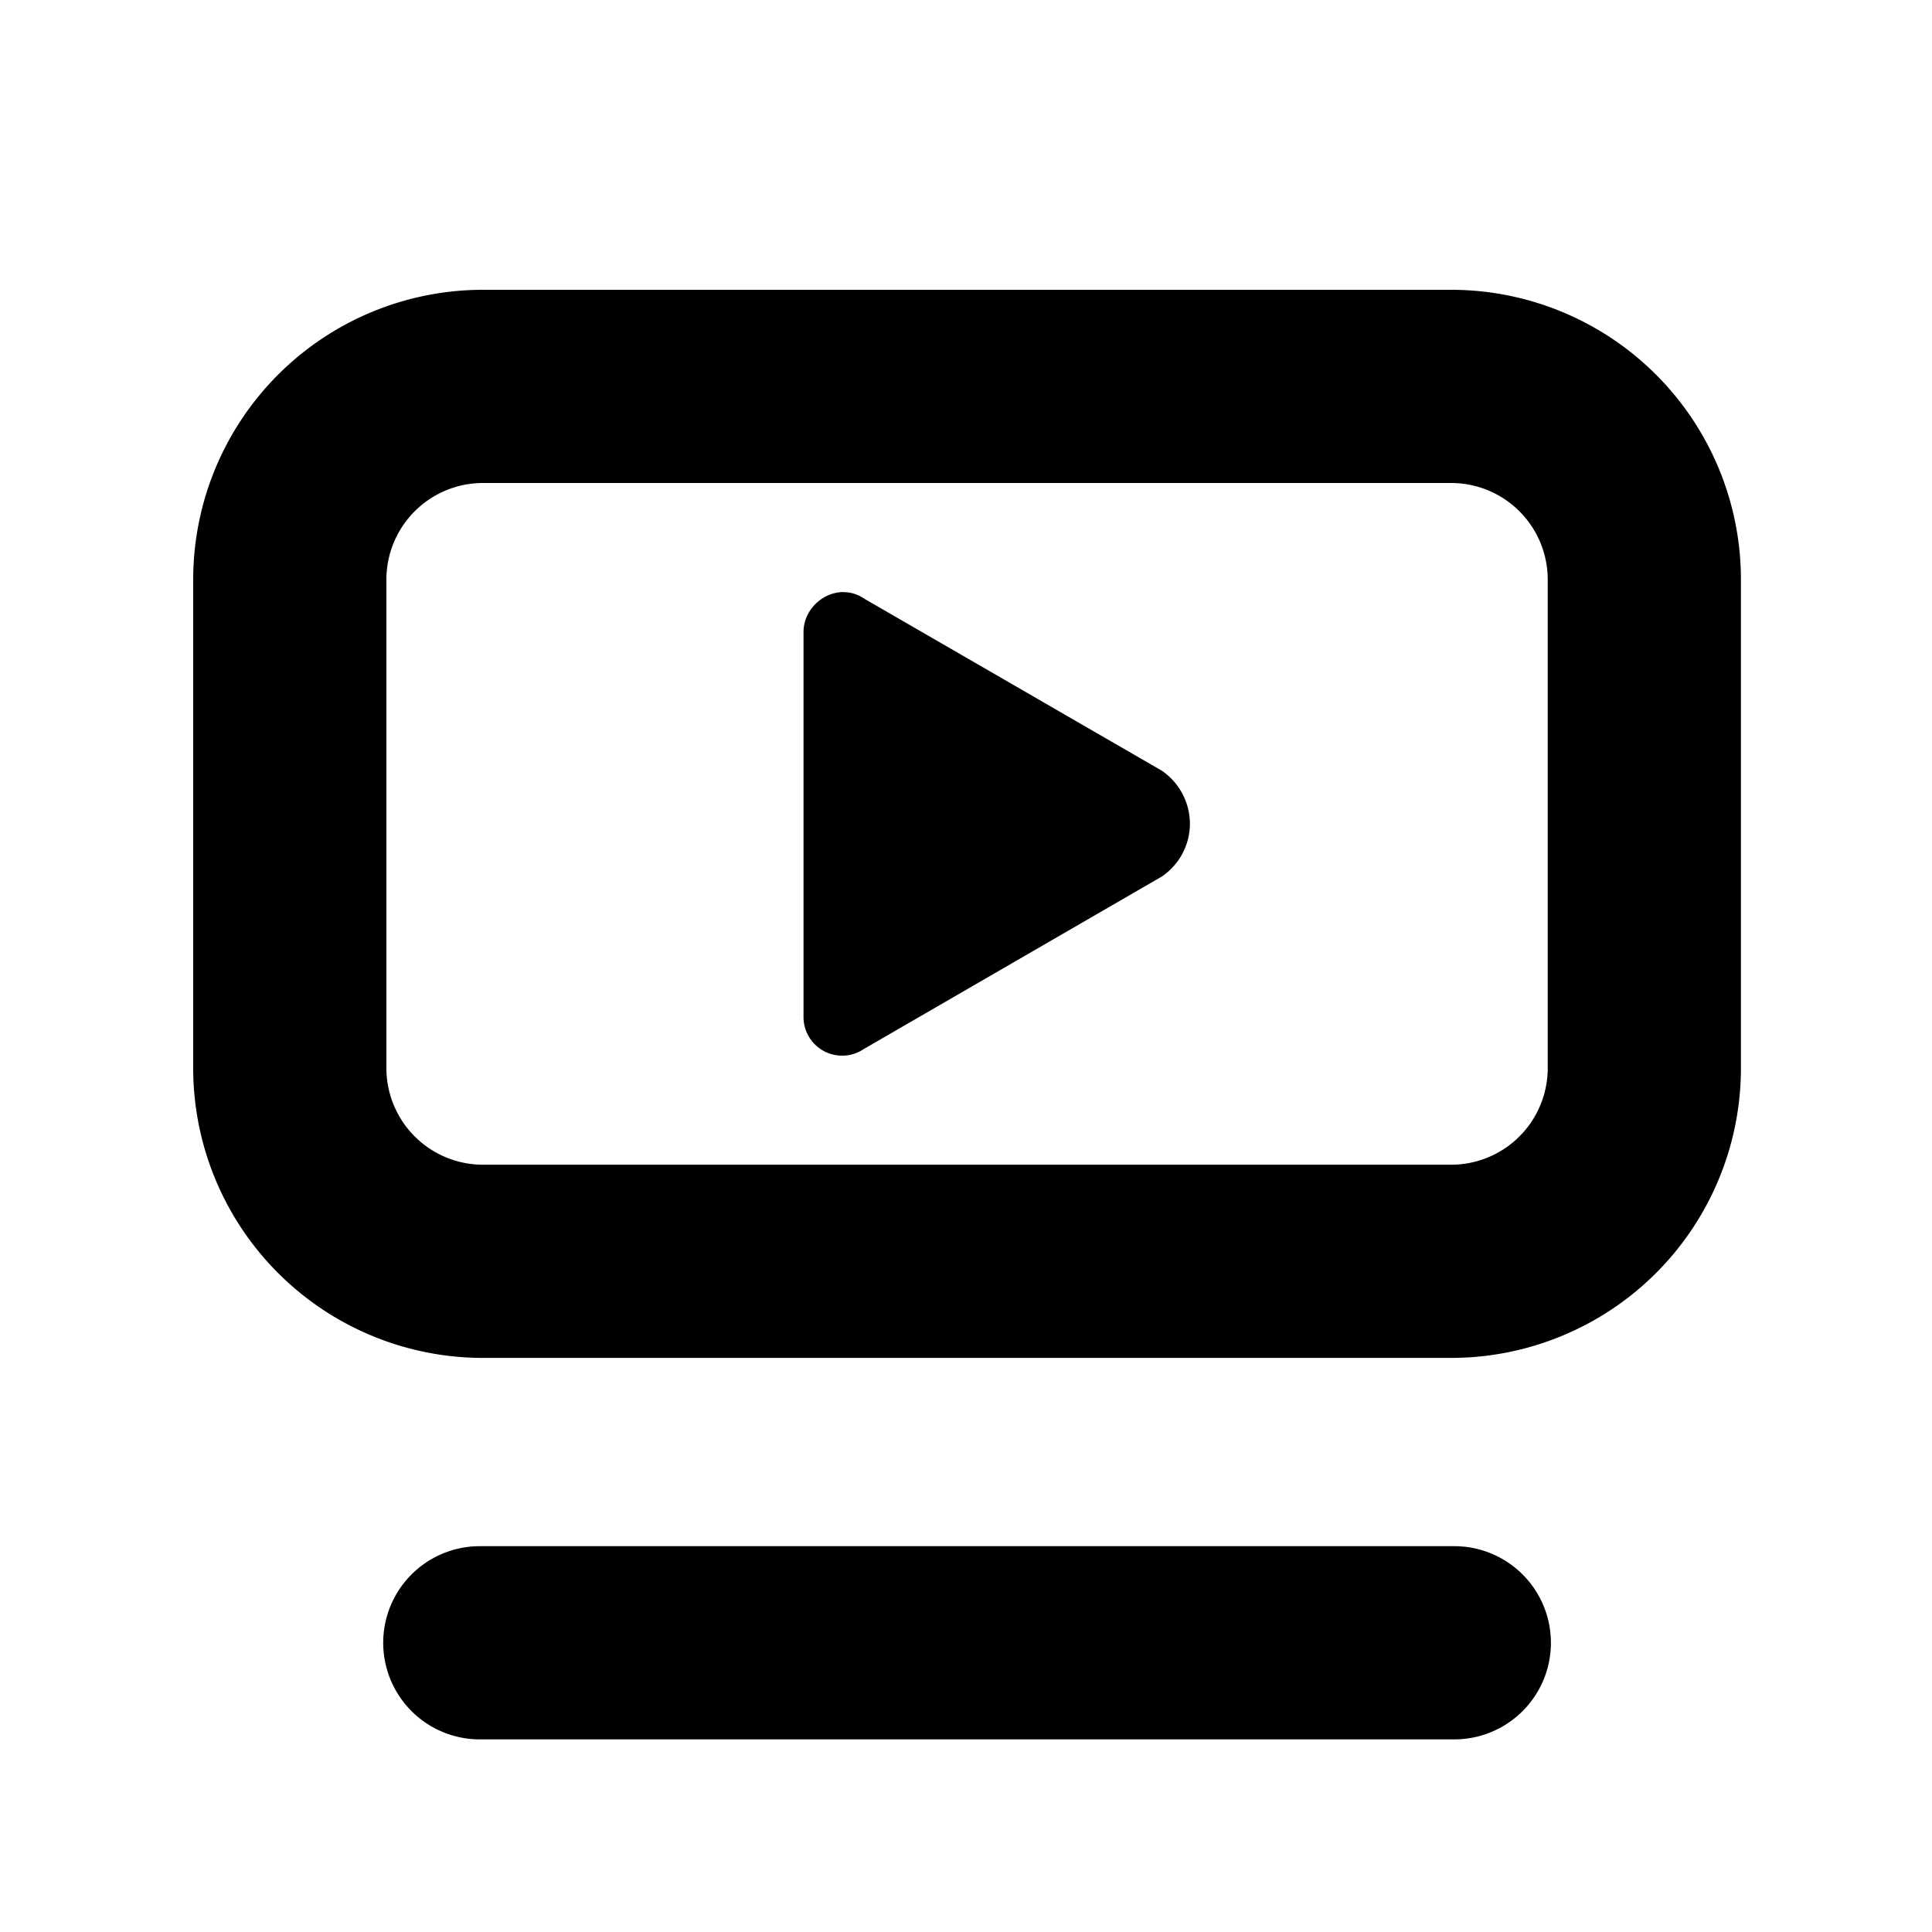 <svg id="icon" height="20" viewBox="0 0 20 20" width="20" xmlns="http://www.w3.org/2000/svg"><path d="m15.022 3a3 3 0 0 1 3 3v5.057a3 3 0 0 1 -3 3h-10.022a3 3 0 0 1 -3-3v-5.057a3 3 0 0 1 3-3zm0 2h-10.022a1 1 0 0 0 -1 1v5.057a1 1 0 0 0 1 1h10.022a1 1 0 0 0 1-1v-5.057a1 1 0 0 0 -1-1zm-6.29 1.13c.078 0 .148.022.219.07l3.079 1.78a.669.669 0 0 1 .288.546.664.664 0 0 1 -.288.546l-3.087 1.787a.4.4 0 0 1 -.625-.329v-3.987c0-.227.196-.414.414-.414zm-4.765 10.876a1 1 0 0 1 1-1h10.088a1 1 0 0 1 0 2h-10.088a1 1 0 0 1 -1-1z" fill="currentColor" fill-rule="evenodd"/></svg>
